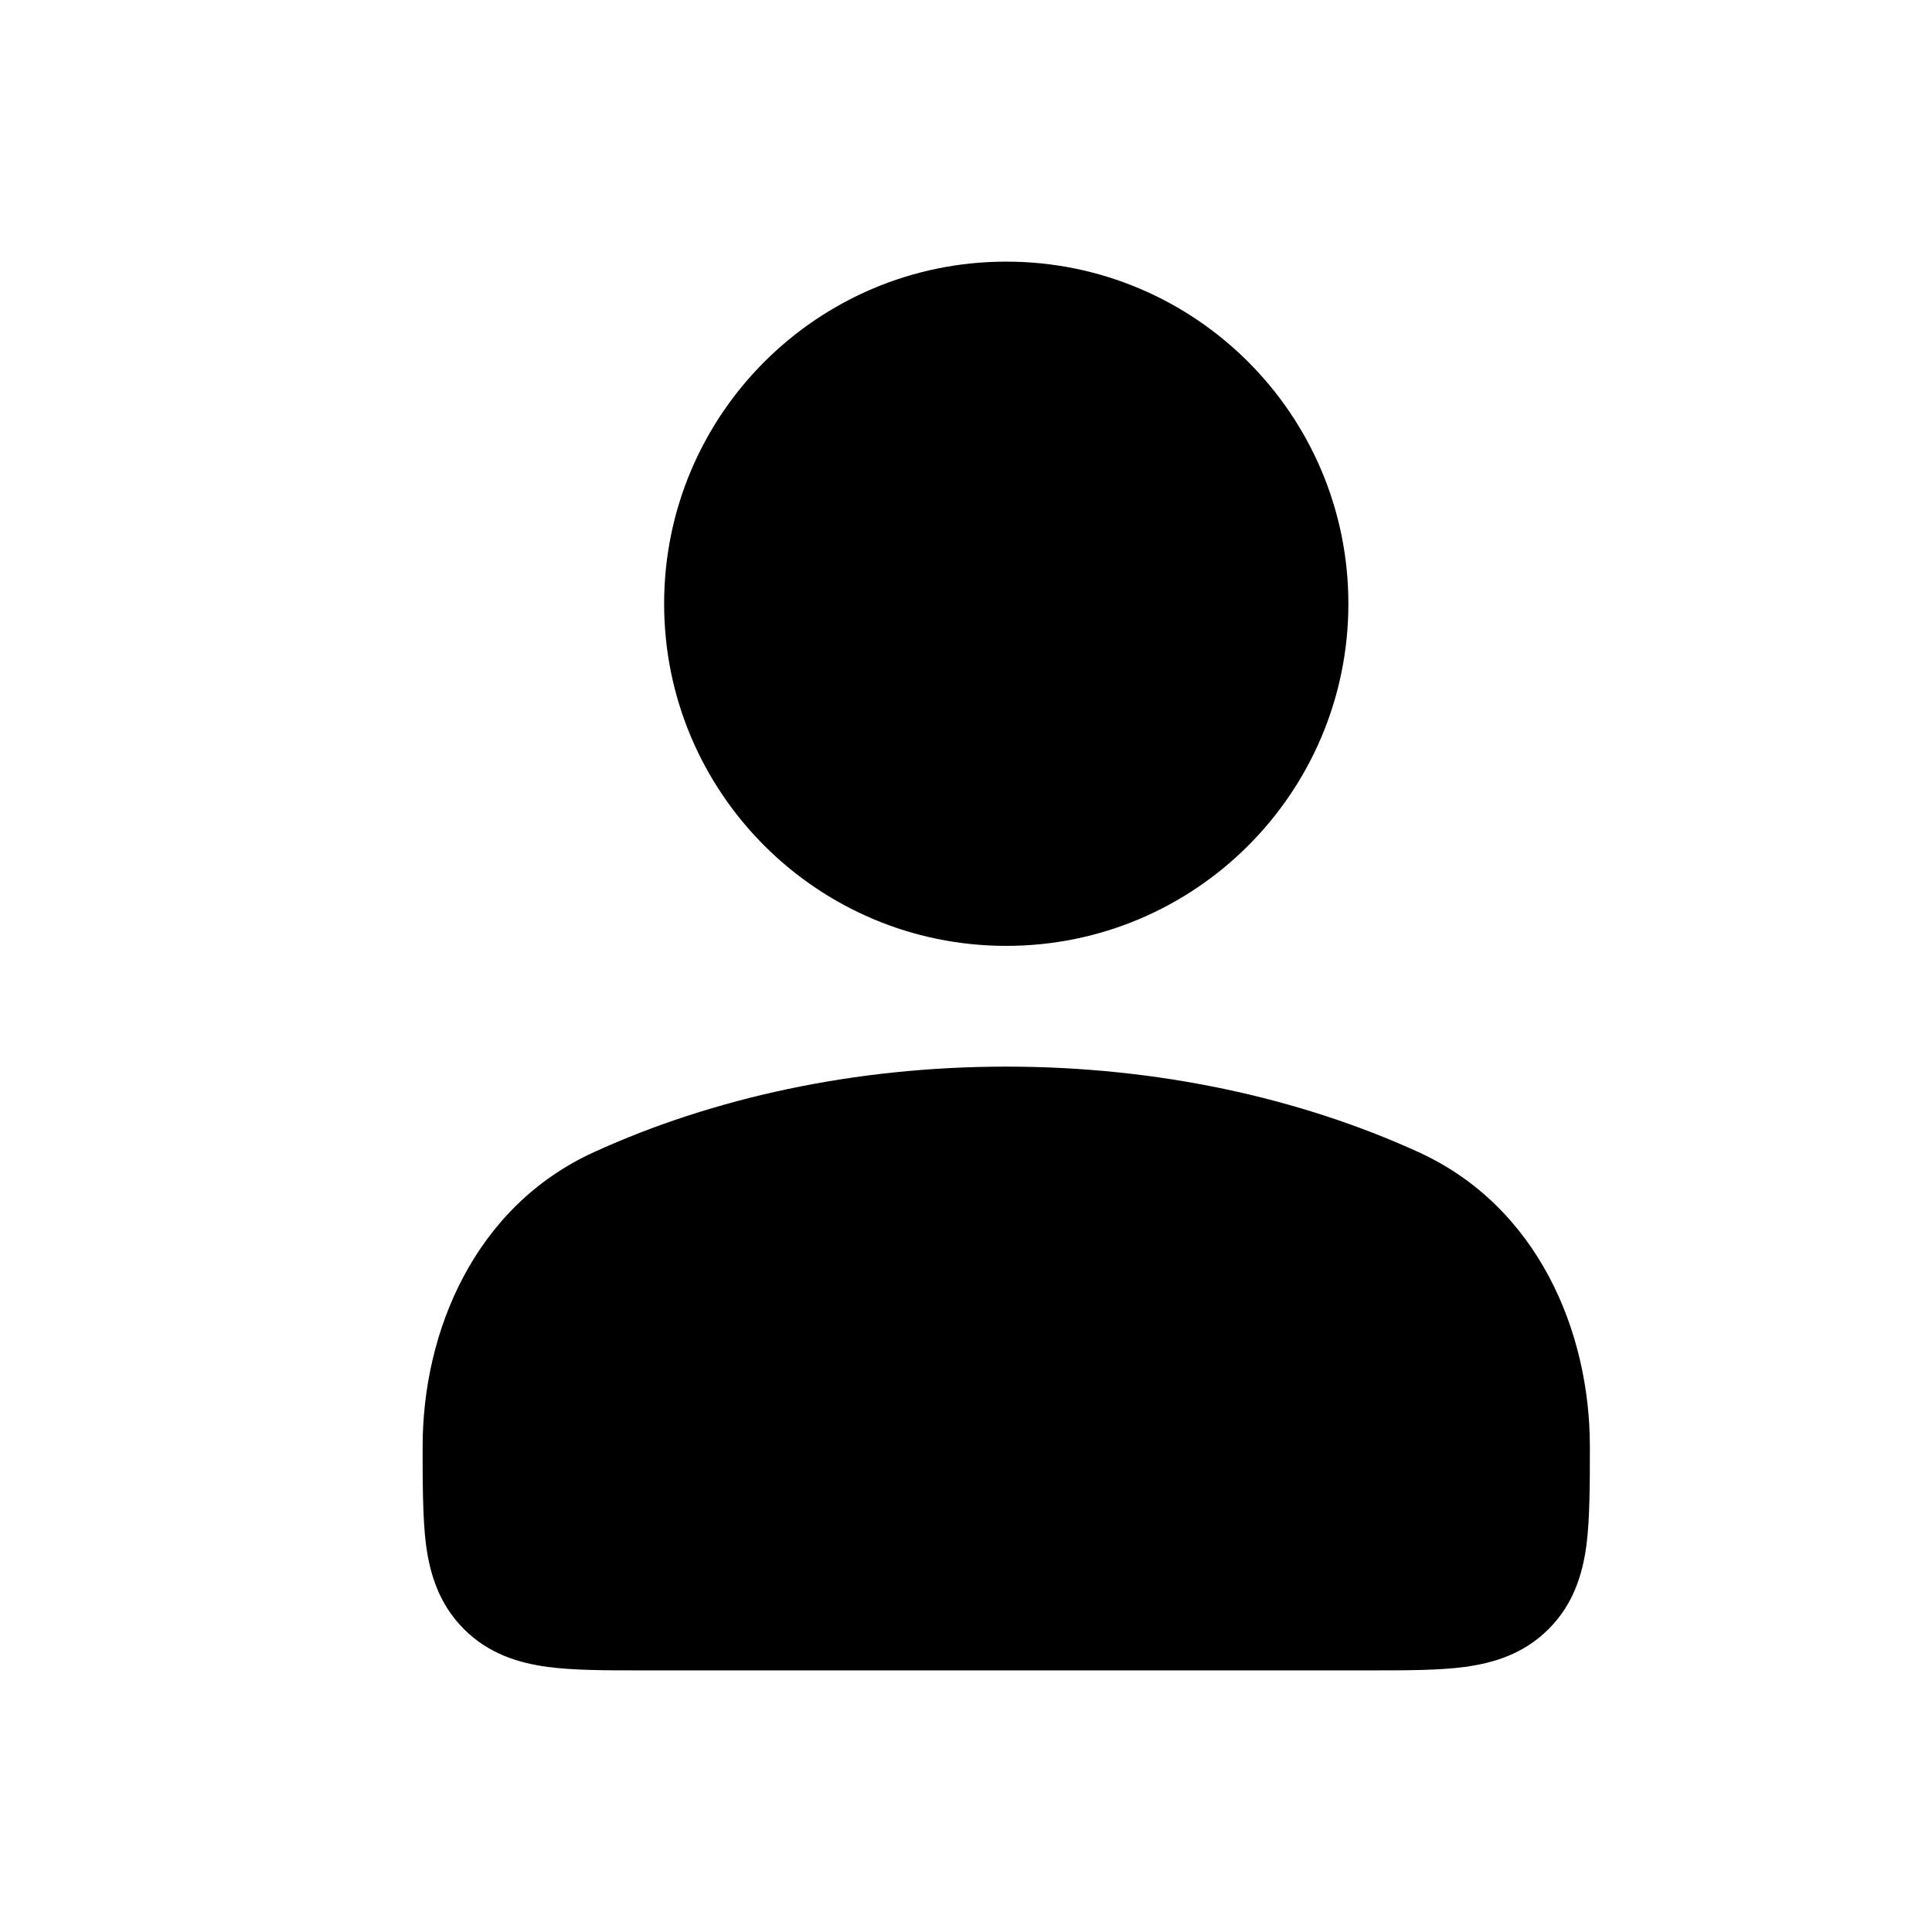 <svg width="24" height="24" viewBox="0 0 24 24" xmlns="http://www.w3.org/2000/svg">
<path class="pr-icon-bulk-secondary" d="M7.379 14.312C8.861 13.636 10.621 13.25 12.5 13.25C14.379 13.25 16.139 13.636 17.621 14.312C19.1 14.986 19.75 16.534 19.75 17.97C19.75 18.403 19.75 18.874 19.707 19.197C19.659 19.553 19.547 19.928 19.237 20.237C18.928 20.547 18.553 20.659 18.197 20.707C17.874 20.75 17.478 20.75 17.045 20.75H17.045H7.955H7.955C7.522 20.75 7.126 20.75 6.803 20.707C6.447 20.659 6.072 20.547 5.763 20.237C5.454 19.928 5.341 19.553 5.293 19.197C5.25 18.874 5.25 18.403 5.25 17.97C5.25 16.534 5.9 14.986 7.379 14.312Z" fill="currentColor"/>
<path class="pr-icon-bulk-primary" d="M8.25 7.5C8.25 5.153 10.153 3.25 12.5 3.25C14.847 3.25 16.75 5.153 16.75 7.5C16.75 9.847 14.847 11.75 12.5 11.75C10.153 11.75 8.25 9.847 8.25 7.5Z" fill="currentColor"/>
</svg>
